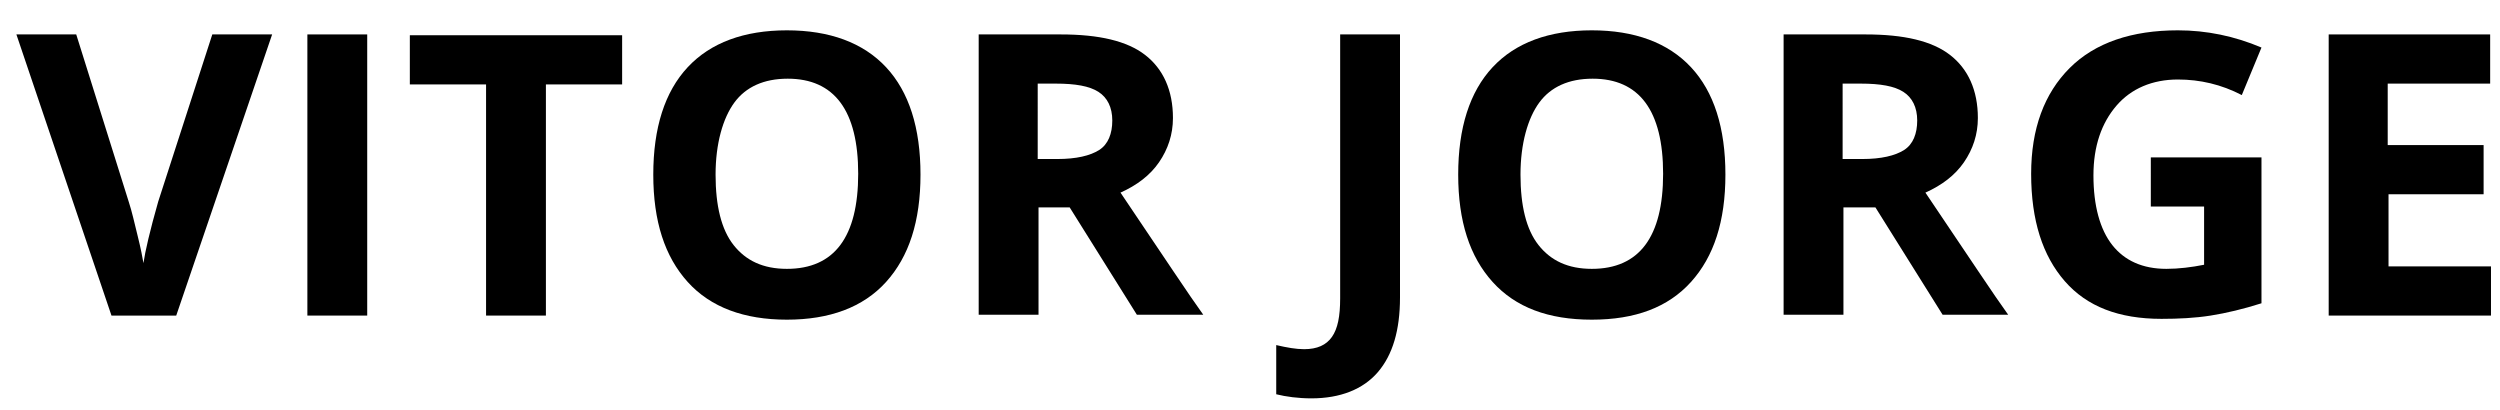 <?xml version="1.0" encoding="utf-8"?>
<!-- Generator: Adobe Illustrator 18.1.1, SVG Export Plug-In . SVG Version: 6.00 Build 0)  -->
<svg version="1.1" id="Layer_1" xmlns="http://www.w3.org/2000/svg" xmlns:xlink="http://www.w3.org/1999/xlink" x="0px" y="0px"
	 width="305px" height="50px" viewBox="0 0 305 50" enable-background="new 0 0 305 50" xml:space="preserve">
<g>
	<path d="M25.9,4.2h7.3L21.5,38.5h-7.9L2,4.2h7.3l6.4,20.4c0.4,1.2,0.7,2.6,1.1,4.2s0.6,2.7,0.7,3.3c0.2-1.4,0.8-4,1.8-7.5L25.9,4.2
		z"/>
	<path d="M37.5,38.5V4.2h7.3v34.3H37.5z"/>
	<path d="M66.6,38.5h-7.3V10.3H50v-6h25.9v6h-9.3V38.5z"/>
	<path d="M112.3,21.3c0,5.7-1.4,10-4.2,13.1S101.2,39,96,39s-9.3-1.5-12.1-4.6s-4.2-7.4-4.2-13.1s1.4-10.1,4.2-13.1S90.8,3.7,96,3.7
		s9.3,1.5,12.1,4.5S112.3,15.6,112.3,21.3z M87.3,21.3c0,3.8,0.7,6.7,2.2,8.6s3.6,2.9,6.5,2.9c5.8,0,8.7-3.9,8.7-11.6
		c0-7.7-2.9-11.6-8.6-11.6c-2.9,0-5.1,1-6.5,2.9S87.3,17.5,87.3,21.3z"/>
	<path d="M126.7,25.3v13.1h-7.3V4.2h10c4.7,0,8.1,0.8,10.3,2.5s3.4,4.3,3.4,7.7c0,2-0.6,3.8-1.7,5.4s-2.7,2.8-4.7,3.7
		c5.2,7.7,8.5,12.7,10.1,14.9h-8.1l-8.2-13.1H126.7z M126.7,19.4h2.3c2.3,0,4-0.4,5.1-1.1s1.6-2,1.6-3.6c0-1.6-0.6-2.8-1.7-3.5
		s-2.8-1-5.2-1h-2.2V19.4z"/>
	<path d="M160,48.6c-1.6,0-3.1-0.2-4.3-0.5v-6c1.3,0.3,2.4,0.5,3.4,0.5c1.6,0,2.7-0.5,3.4-1.5s1-2.5,1-4.7V4.2h7.3v32.1
		c0,4-0.9,7-2.7,9.1S163.5,48.6,160,48.6z"/>
	<path d="M210.5,21.3c0,5.7-1.4,10-4.2,13.1s-6.8,4.6-12.1,4.6s-9.3-1.5-12.1-4.6s-4.2-7.4-4.2-13.1s1.4-10.1,4.2-13.1
		s6.9-4.5,12.1-4.5s9.3,1.5,12.1,4.5S210.5,15.6,210.5,21.3z M185.5,21.3c0,3.8,0.7,6.7,2.2,8.6s3.6,2.9,6.5,2.9
		c5.8,0,8.7-3.9,8.7-11.6c0-7.7-2.9-11.6-8.6-11.6c-2.9,0-5.1,1-6.5,2.9S185.5,17.5,185.5,21.3z"/>
	<path d="M224.9,25.3v13.1h-7.3V4.2h10c4.7,0,8.1,0.8,10.3,2.5s3.4,4.3,3.4,7.7c0,2-0.6,3.8-1.7,5.4s-2.7,2.8-4.7,3.7
		c5.2,7.7,8.5,12.7,10.1,14.9H237l-8.2-13.1H224.9z M224.9,19.4h2.3c2.3,0,4-0.4,5.1-1.1s1.6-2,1.6-3.6c0-1.6-0.6-2.8-1.7-3.5
		s-2.8-1-5.2-1h-2.2V19.4z"/>
	<path d="M262.3,19.2h13.6V37c-2.2,0.7-4.3,1.2-6.2,1.5s-3.9,0.4-6,0.4c-5.2,0-9.1-1.5-11.8-4.6s-4.1-7.4-4.1-13.1
		c0-5.5,1.6-9.8,4.7-12.9s7.6-4.6,13.2-4.6c3.5,0,6.9,0.7,10.2,2.1l-2.4,5.8c-2.5-1.3-5.1-1.9-7.8-1.9c-3.1,0-5.7,1.1-7.5,3.2
		s-2.8,4.9-2.8,8.5c0,3.7,0.8,6.6,2.3,8.5s3.7,2.9,6.6,2.9c1.5,0,3.1-0.2,4.6-0.5v-7.1h-6.5V19.2z"/>
	<path d="M303.8,38.5h-19.7V4.2h19.7v6h-12.5v7.5H303v6h-11.6v8.8h12.5V38.5z"/>
</g>
<g>
</g>
<g>
</g>
<g>
</g>
<g>
</g>
<g>
</g>
<g>
</g>
<g>
</g>
<g>
</g>
<g>
</g>
<g>
</g>
<g>
</g>
<g>
</g>
<g>
</g>
<g>
</g>
<g>
</g>
</svg>

